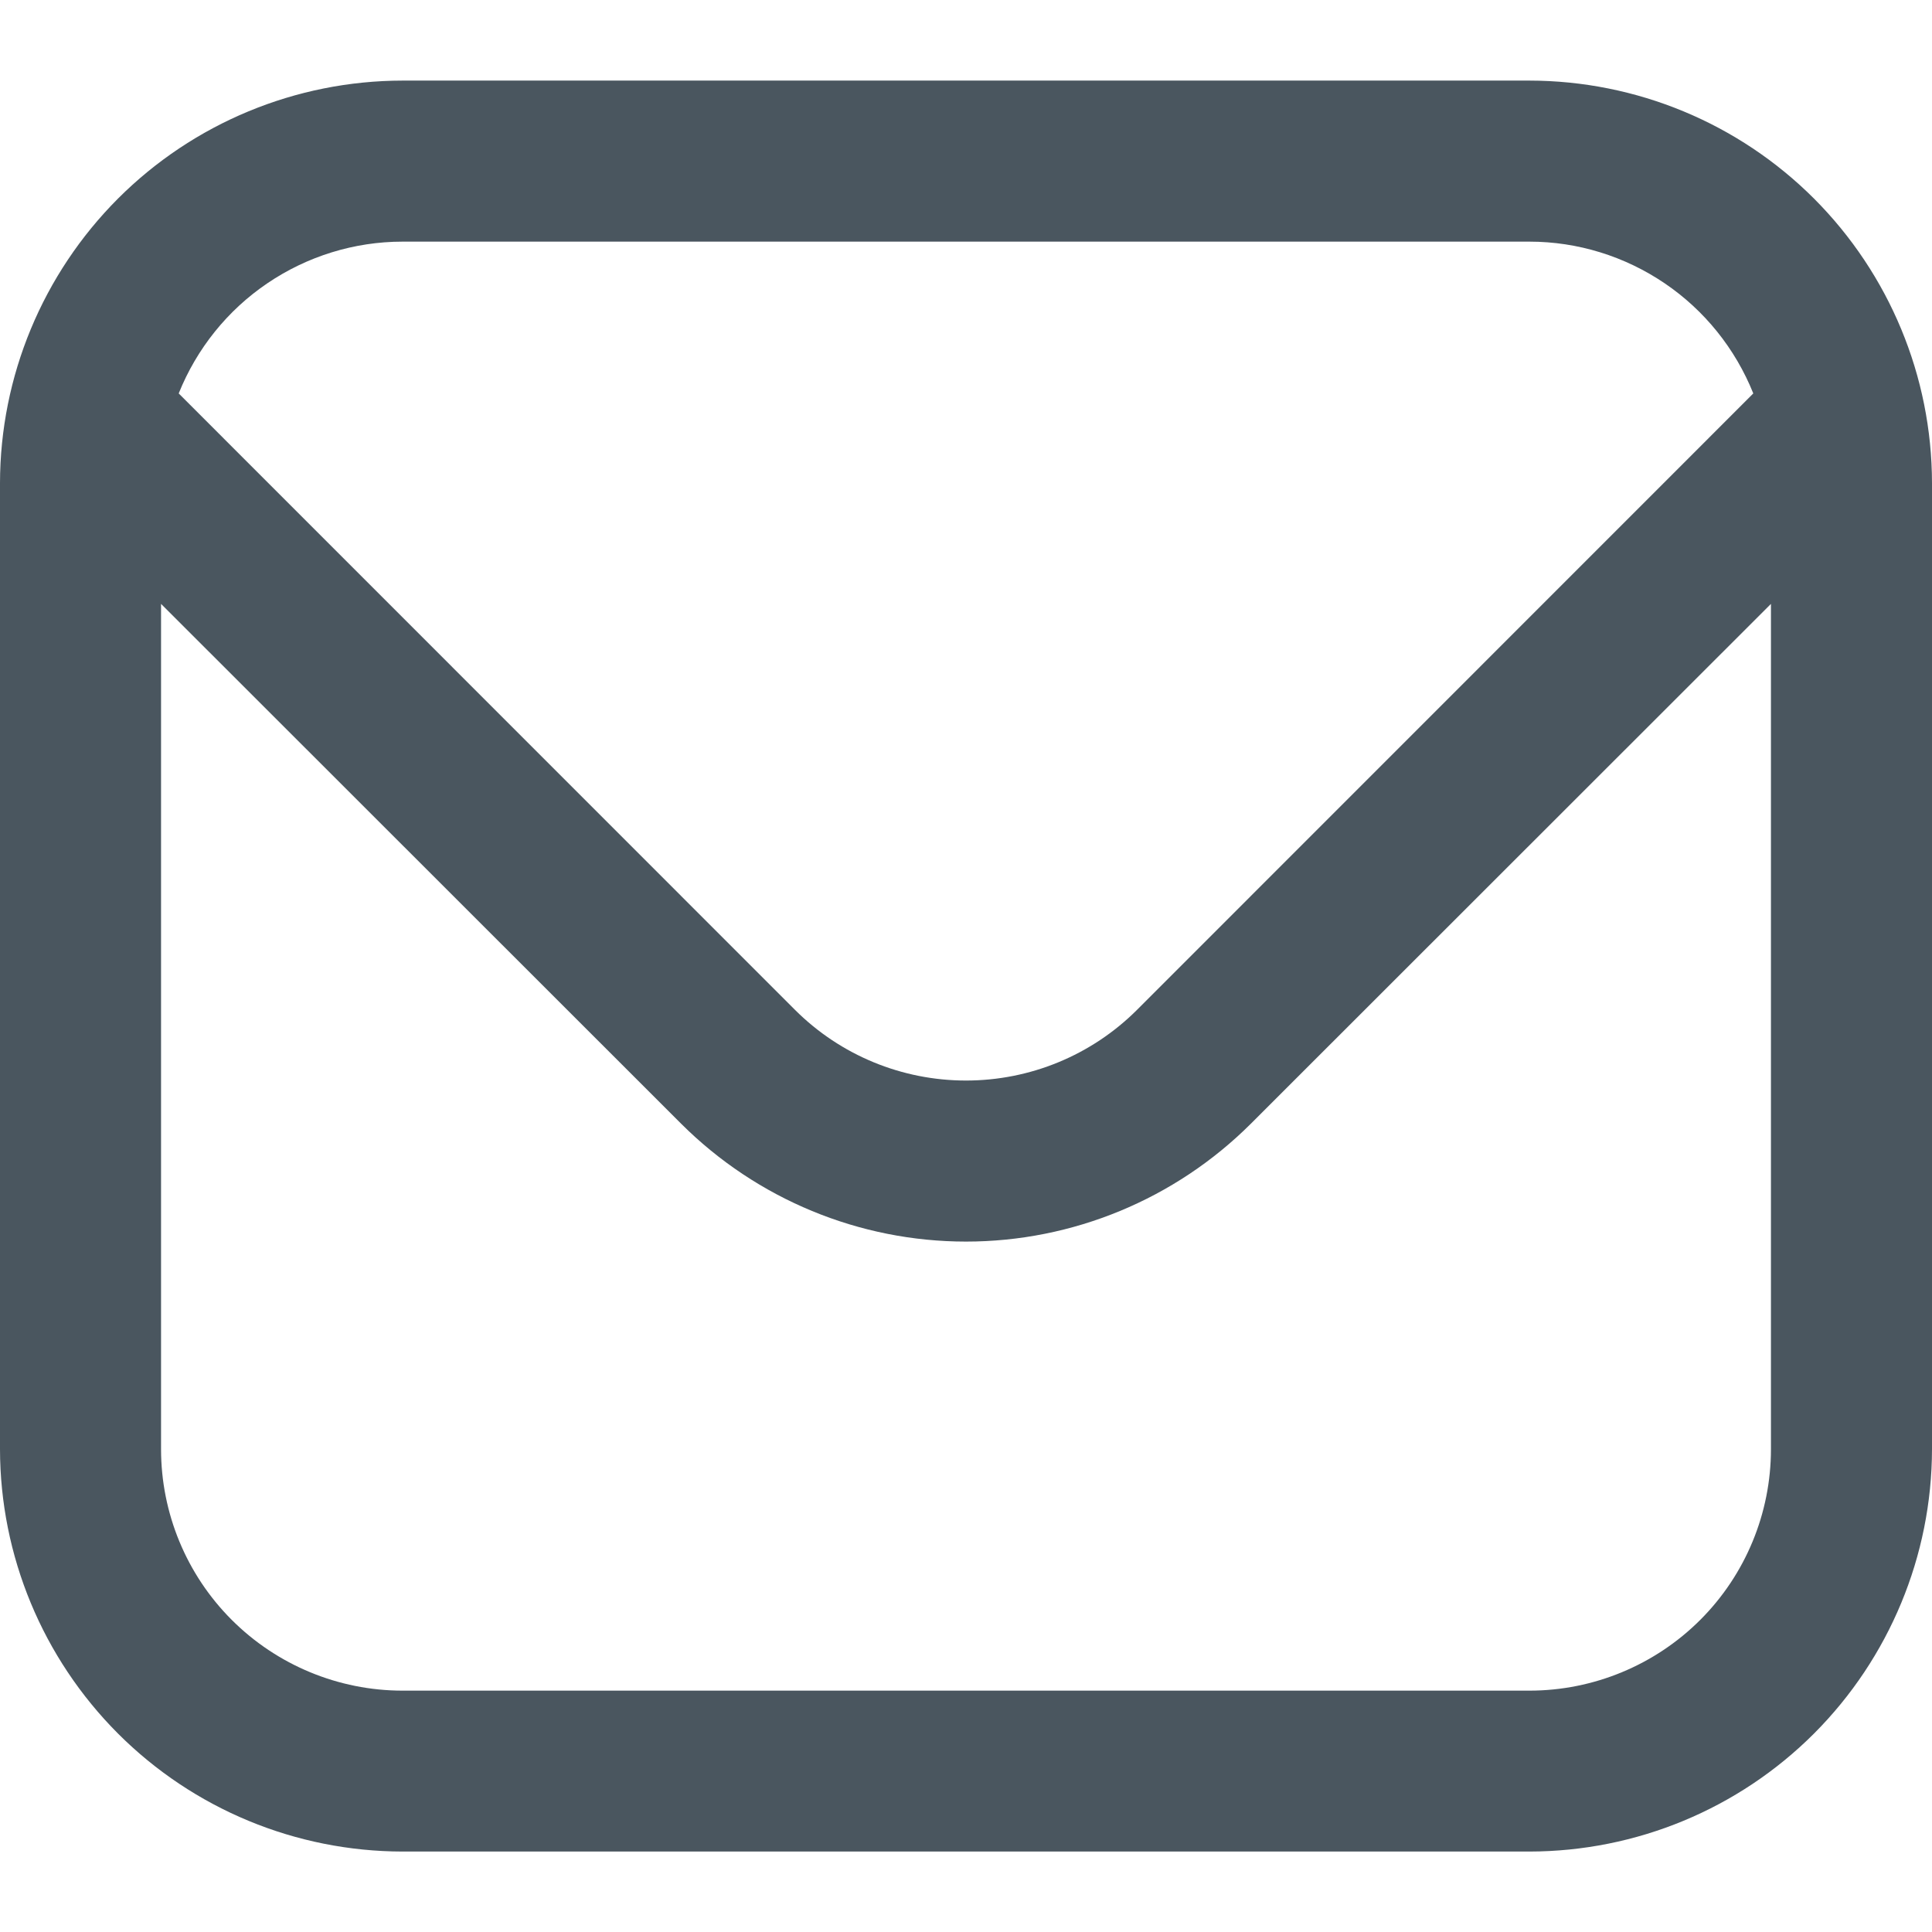 <svg width="14" height="14" viewBox="0 0 14 14" fill="none" xmlns="http://www.w3.org/2000/svg">
<path d="M11.083 0.584H2.917C2.143 0.585 1.402 0.892 0.855 1.439C0.309 1.986 0.001 2.727 0 3.501L0 10.501C0.001 11.274 0.309 12.015 0.855 12.562C1.402 13.109 2.143 13.416 2.917 13.417H11.083C11.857 13.416 12.598 13.109 13.145 12.562C13.691 12.015 13.999 11.274 14 10.501V3.501C13.999 2.727 13.691 1.986 13.145 1.439C12.598 0.892 11.857 0.585 11.083 0.584ZM2.917 1.751H11.083C11.433 1.751 11.774 1.857 12.063 2.053C12.352 2.249 12.575 2.527 12.705 2.851L8.238 7.319C7.909 7.647 7.464 7.83 7 7.83C6.536 7.83 6.091 7.647 5.762 7.319L1.295 2.851C1.425 2.527 1.648 2.249 1.937 2.053C2.226 1.857 2.567 1.751 2.917 1.751ZM11.083 12.251H2.917C2.453 12.251 2.007 12.066 1.679 11.738C1.351 11.41 1.167 10.965 1.167 10.501V4.376L4.937 8.144C5.485 8.69 6.227 8.997 7 8.997C7.773 8.997 8.515 8.69 9.063 8.144L12.833 4.376V10.501C12.833 10.965 12.649 11.41 12.321 11.738C11.993 12.066 11.547 12.251 11.083 12.251Z" fill="#4A565F"/>
</svg>
